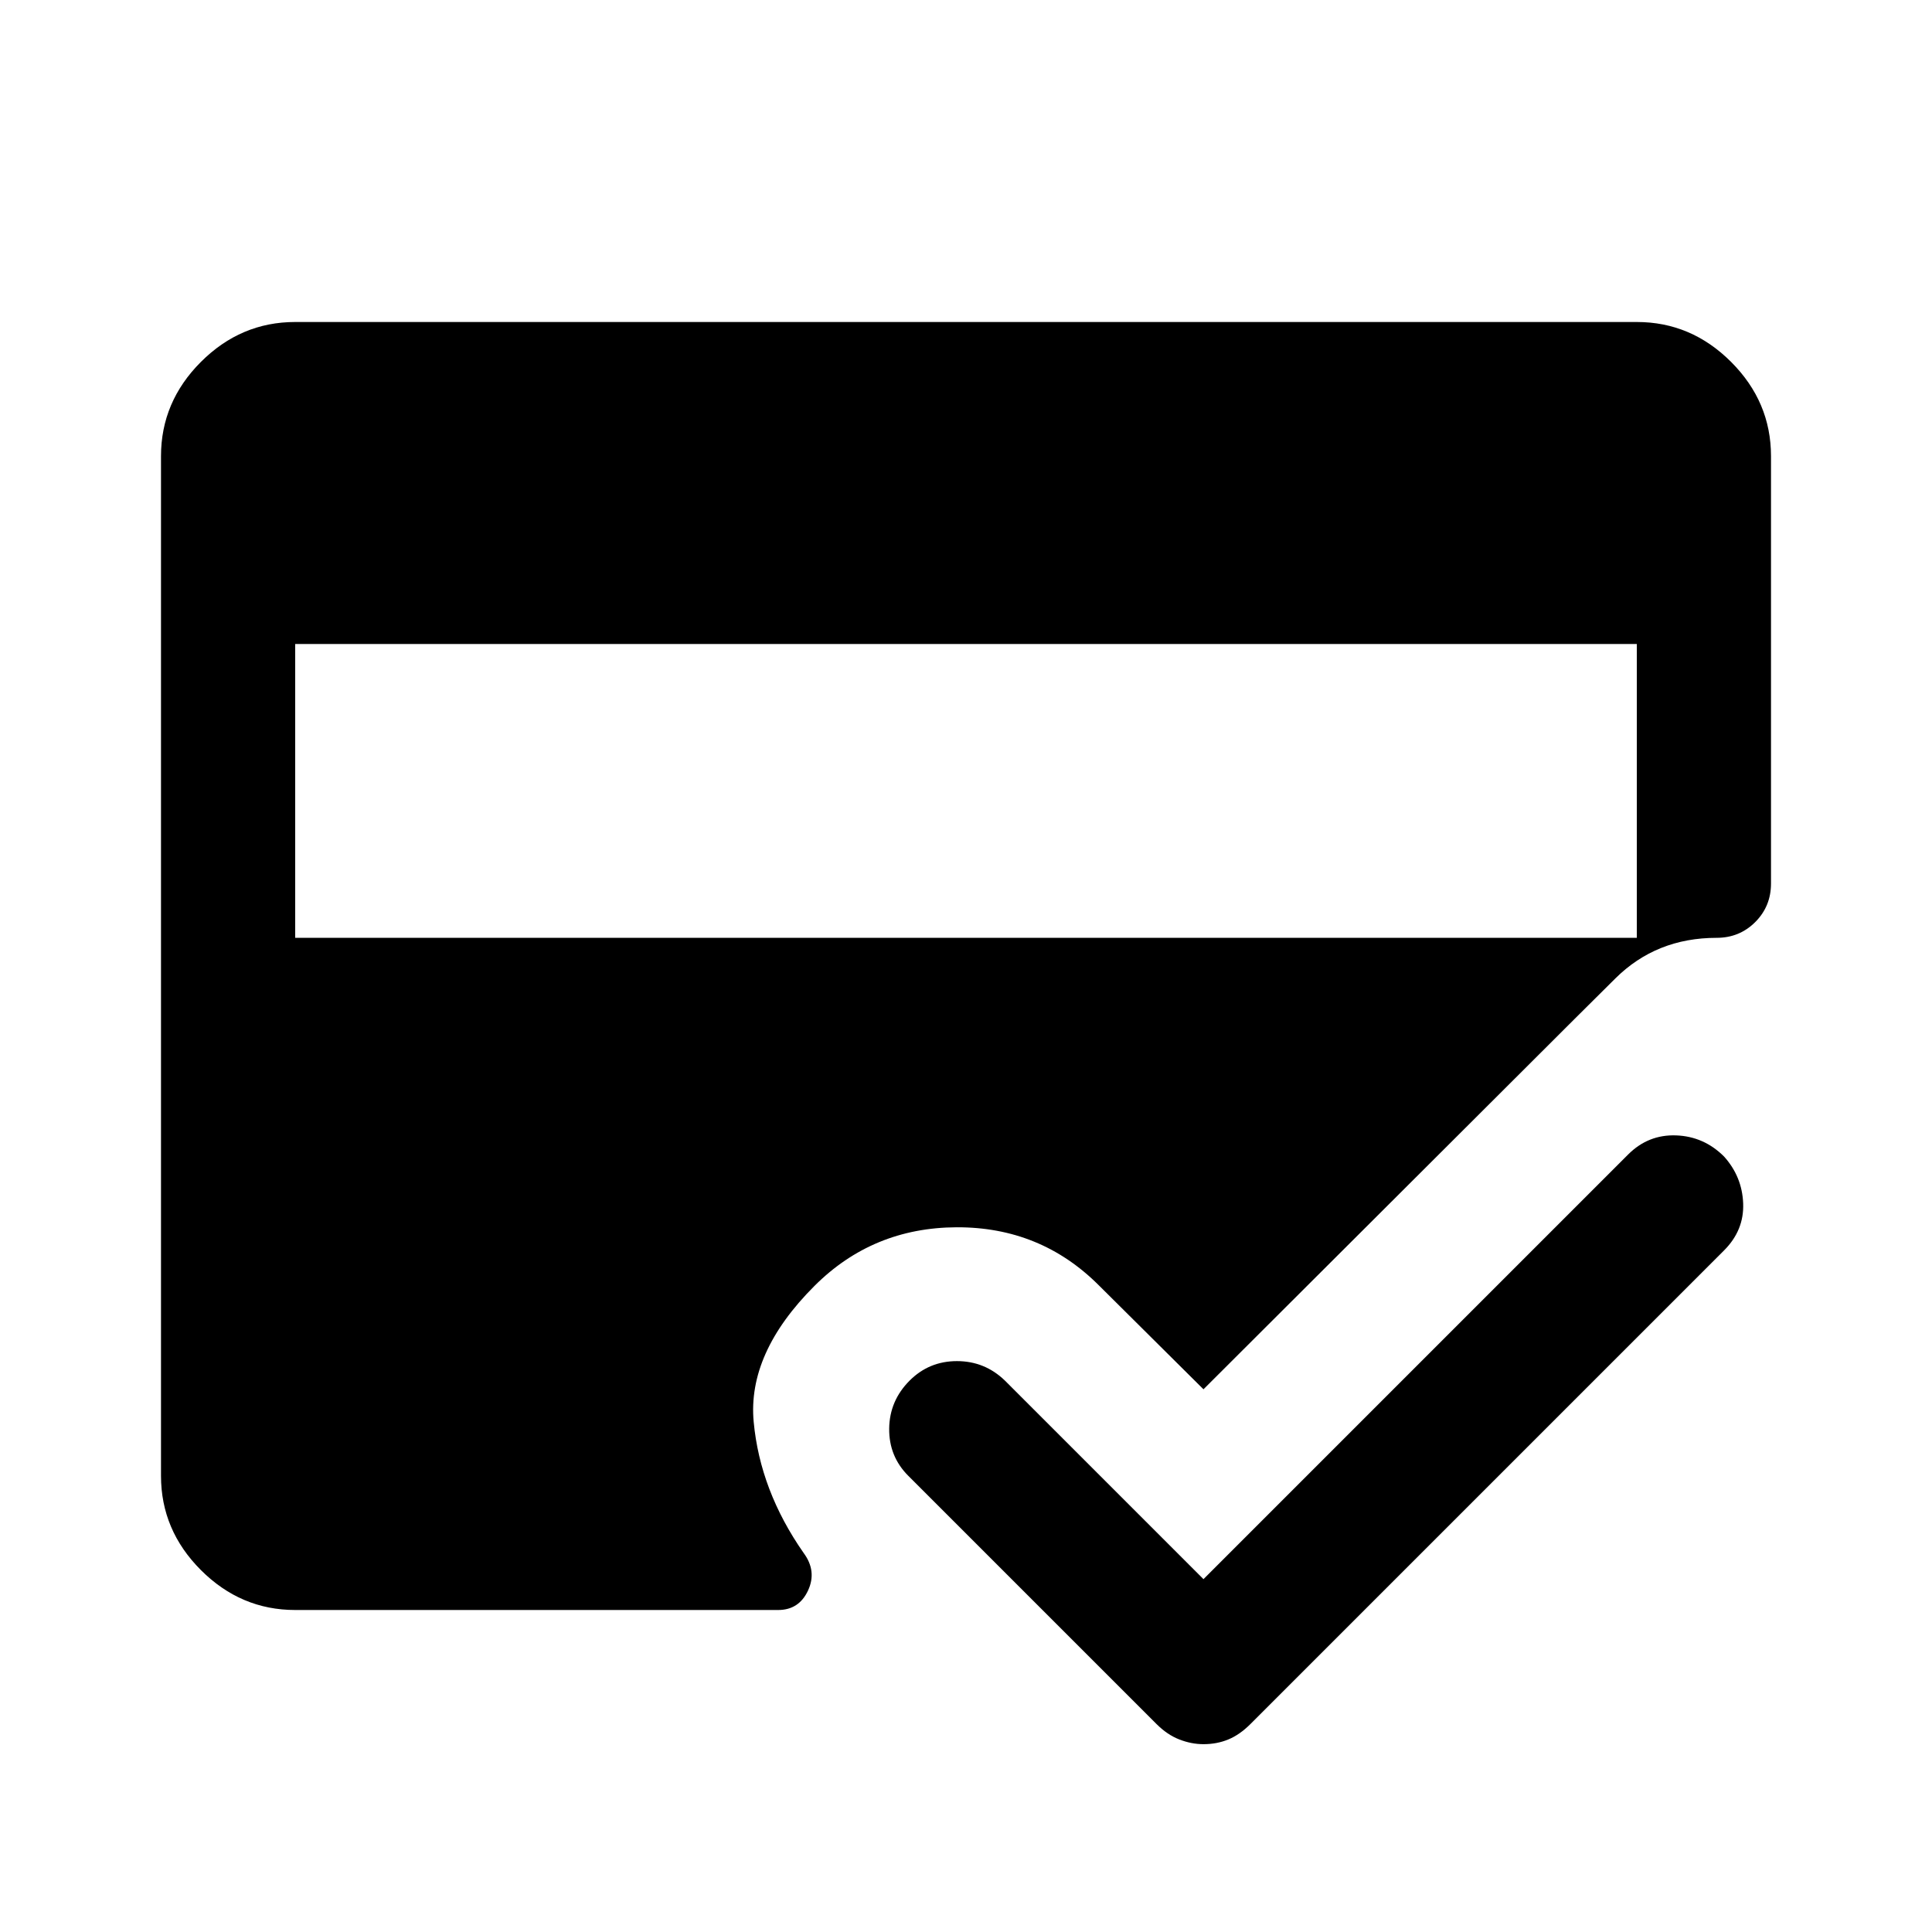 <svg xmlns="http://www.w3.org/2000/svg" height="40" viewBox="0 -960 960 960" width="40"><path d="M146.67-160q-27 0-46.84-19.83Q80-199.67 80-226.67v-506.66q0-27 19.83-46.84Q119.67-800 146.67-800h666.66q27 0 46.84 19.83Q880-760.33 880-733.33V-521q0 11.33-7.83 19.17Q864.33-494 853-494q-30 0-50.33 20.17-20.34 20.16-40.67 40.5L598-269.67l-52-51.66q-29-29-70.67-28.84-41.66.17-70.66 29.17-33.34 33.33-30.17 67.5 3.17 34.17 24.83 65.17 6.67 9 2.17 18.66Q397-160 386.67-160h-240Zm0-480v146h666.66v-146H146.67ZM598-175.33l211-211q10-10 23.83-9.5 13.84.5 23.84 10.5 9 10 9.5 23.33.5 13.33-9.5 23.33L621.33-103.33q-5.33 5.33-11 7.66-5.66 2.34-12.33 2.34-6 0-12-2.34-6-2.33-11.33-7.66L451.33-226.67q-9.66-9.66-9.5-23.5Q442-264 452-274q9.67-9.67 23.5-9.67t23.83 9.67L598-175.33Z"/></svg>